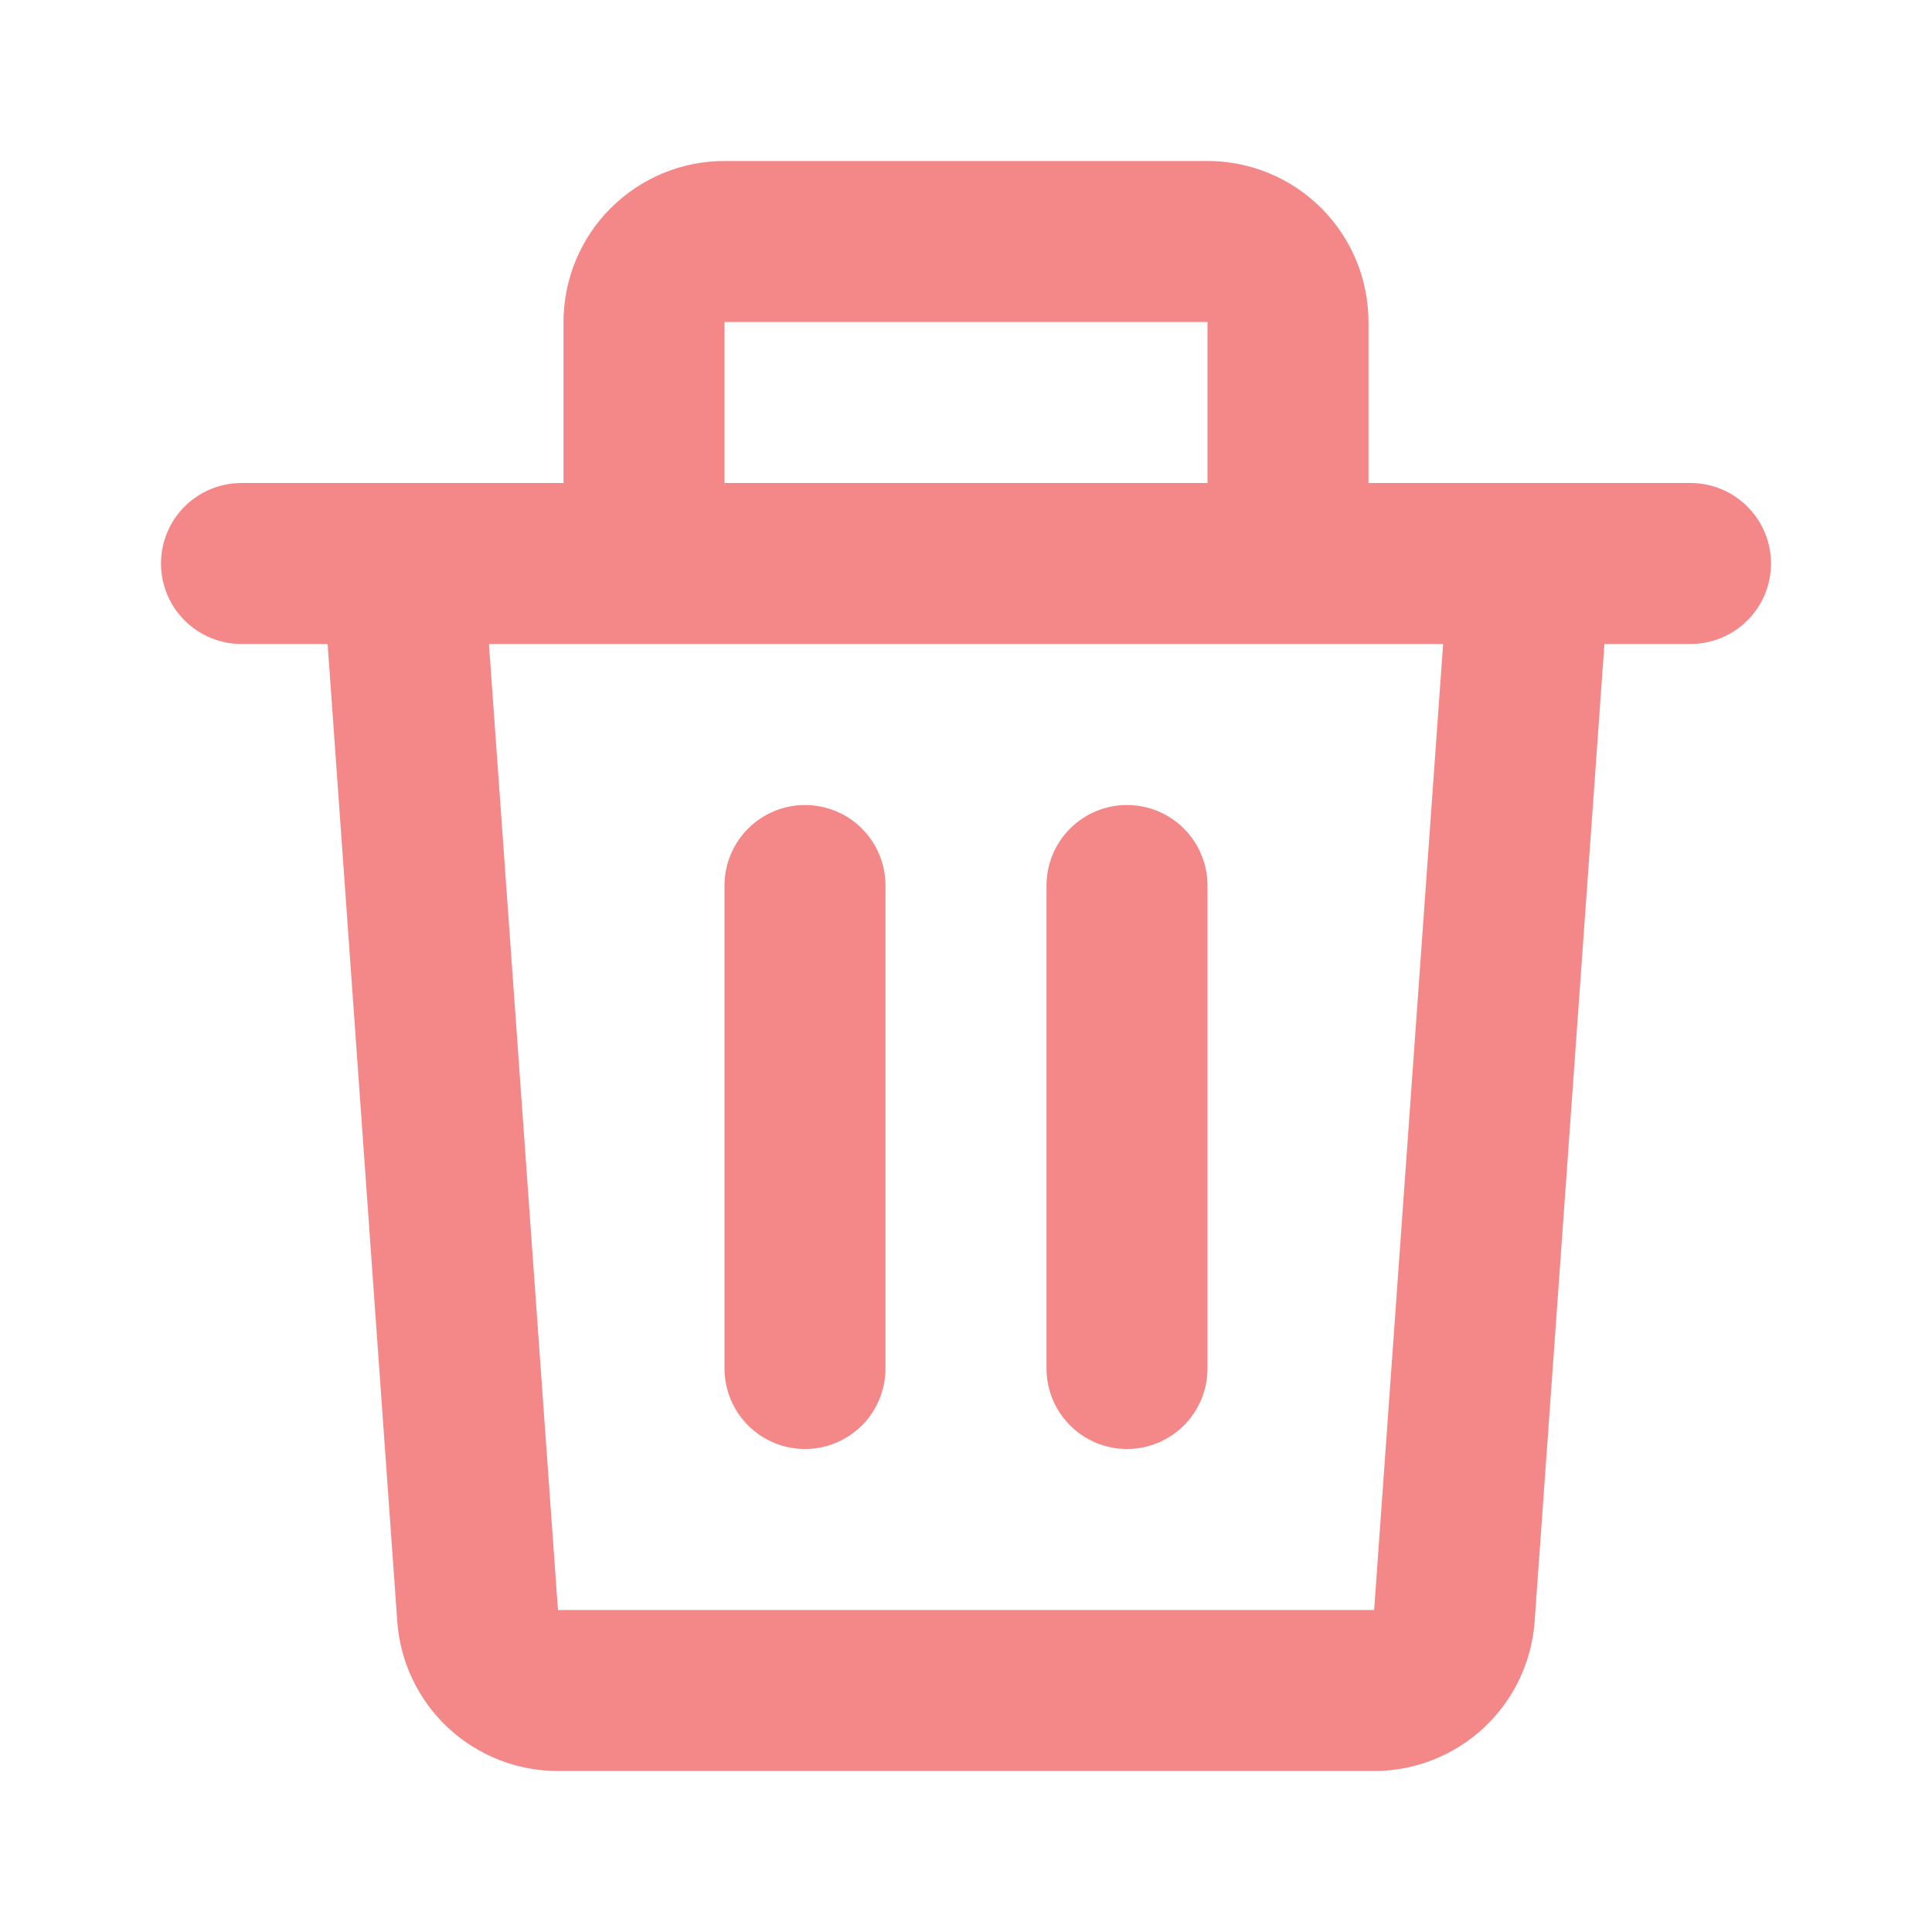 <svg width="40" height="40" viewBox="0 0 40 40" fill="none" xmlns="http://www.w3.org/2000/svg">
<path d="M11.667 6.667C11.667 5.783 12.018 4.935 12.643 4.31C13.268 3.684 14.116 3.333 15 3.333H25C25.884 3.333 26.732 3.684 27.357 4.31C27.982 4.935 28.333 5.783 28.333 6.667V10H35C35.442 10 35.866 10.176 36.178 10.488C36.491 10.801 36.667 11.225 36.667 11.667C36.667 12.109 36.491 12.533 36.178 12.845C35.866 13.158 35.442 13.333 35 13.333H33.218L31.773 33.57C31.713 34.411 31.337 35.198 30.72 35.773C30.103 36.347 29.291 36.667 28.448 36.667H11.55C10.707 36.667 9.895 36.347 9.278 35.773C8.661 35.198 8.285 34.411 8.225 33.57L6.783 13.333H5C4.558 13.333 4.134 13.158 3.821 12.845C3.509 12.533 3.333 12.109 3.333 11.667C3.333 11.225 3.509 10.801 3.821 10.488C4.134 10.176 4.558 10 5 10H11.667V6.667ZM15 10H25V6.667H15V10ZM10.123 13.333L11.552 33.333H28.45L29.878 13.333H10.123ZM16.667 16.667C17.109 16.667 17.533 16.842 17.845 17.155C18.158 17.467 18.333 17.891 18.333 18.333V28.333C18.333 28.775 18.158 29.199 17.845 29.512C17.533 29.824 17.109 30 16.667 30C16.225 30 15.801 29.824 15.488 29.512C15.176 29.199 15 28.775 15 28.333V18.333C15 17.891 15.176 17.467 15.488 17.155C15.801 16.842 16.225 16.667 16.667 16.667ZM23.333 16.667C23.775 16.667 24.199 16.842 24.512 17.155C24.824 17.467 25 17.891 25 18.333V28.333C25 28.775 24.824 29.199 24.512 29.512C24.199 29.824 23.775 30 23.333 30C22.891 30 22.467 29.824 22.155 29.512C21.842 29.199 21.667 28.775 21.667 28.333V18.333C21.667 17.891 21.842 17.467 22.155 17.155C22.467 16.842 22.891 16.667 23.333 16.667Z" fill="#F48889"/>
</svg>
